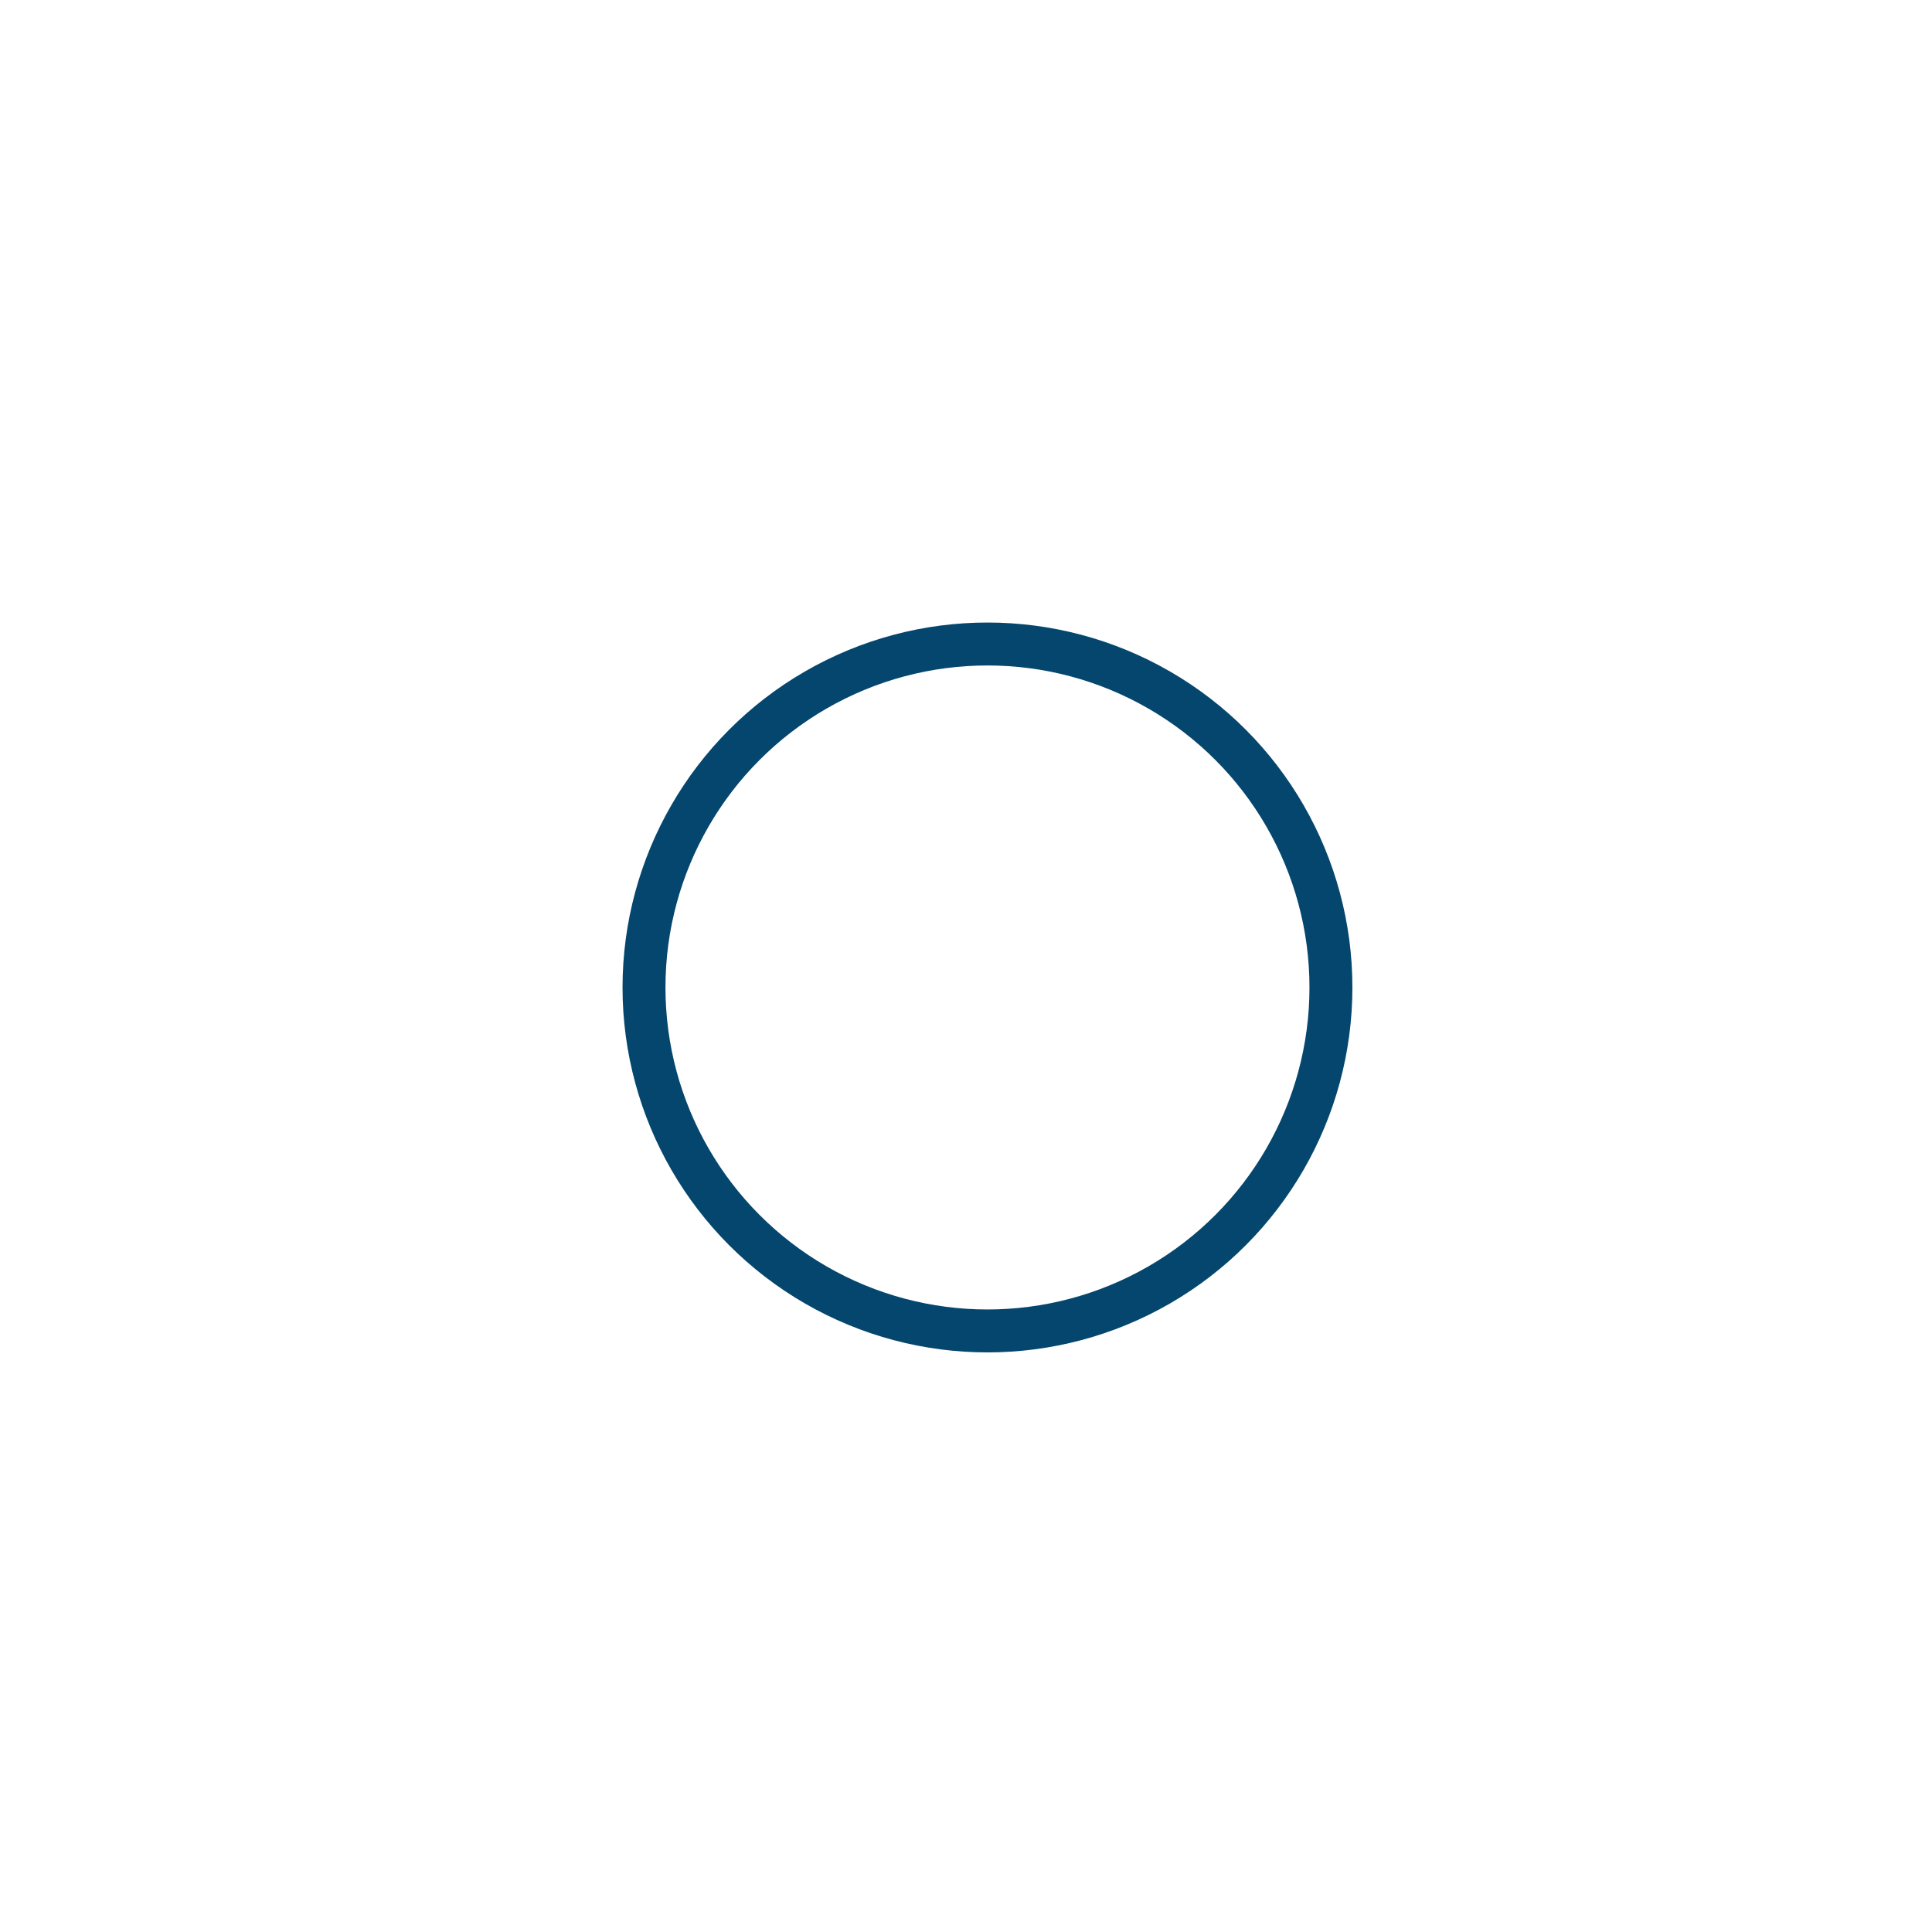 <svg width="145" height="145" viewBox="0 0 45 45" xmlns="http://www.w3.org/2000/svg" stroke="#fff">
    <defs>
        <style>

            .circle1 {
                stroke:#5883A3;
                fill="none";
            }
            .circle2 {
                stroke:#005280;
                fill="none";
            }
            .circle3 {
                stroke:#04466D;
                fill="none";
            }

    </style>
  </defs>
    <g fill="none" fill-rule="evenodd" transform="translate(1 1)" stroke-width="2">
        <circle class="circle1" cx="22" cy="22" r="6" stroke-opacity="0">
            <animate attributeName="r"
                 begin="1.5s" dur="3s"
                 values="6;22"
                 calcMode="linear"
                 repeatCount="indefinite" />
            <animate attributeName="stroke-opacity"
                 begin="1.5s" dur="3s"
                 values="1;0" calcMode="linear"
                 repeatCount="indefinite" />
            <animate attributeName="stroke-width"
                 begin="1.5s" dur="3s"
                 values="1;0" calcMode="linear"
                 repeatCount="indefinite" />
        </circle>
        <circle class="circle2" cx="22" cy="22" r="6" stroke-opacity="0">
            <animate attributeName="r"
                 begin="3s" dur="3s"
                 values="6;22"
                 calcMode="linear"
                 repeatCount="indefinite" />
            <animate attributeName="stroke-opacity"
                 begin="3s" dur="3s"
                 values="1;0" calcMode="linear"
                 repeatCount="indefinite" />
            <animate attributeName="stroke-width"
                 begin="3s" dur="3s"
                 values="1;0" calcMode="linear"
                 repeatCount="indefinite" />
        </circle>
        <circle class="circle3" cx="22" cy="22" r="8" stroke-width="1">
            <animate attributeName="r"
                 begin="0s" dur="1.5s"
                 values="6;0;1;2;3;4;5;6"
                 calcMode="linear"
                 repeatCount="indefinite" />
        </circle>
    </g>
</svg>